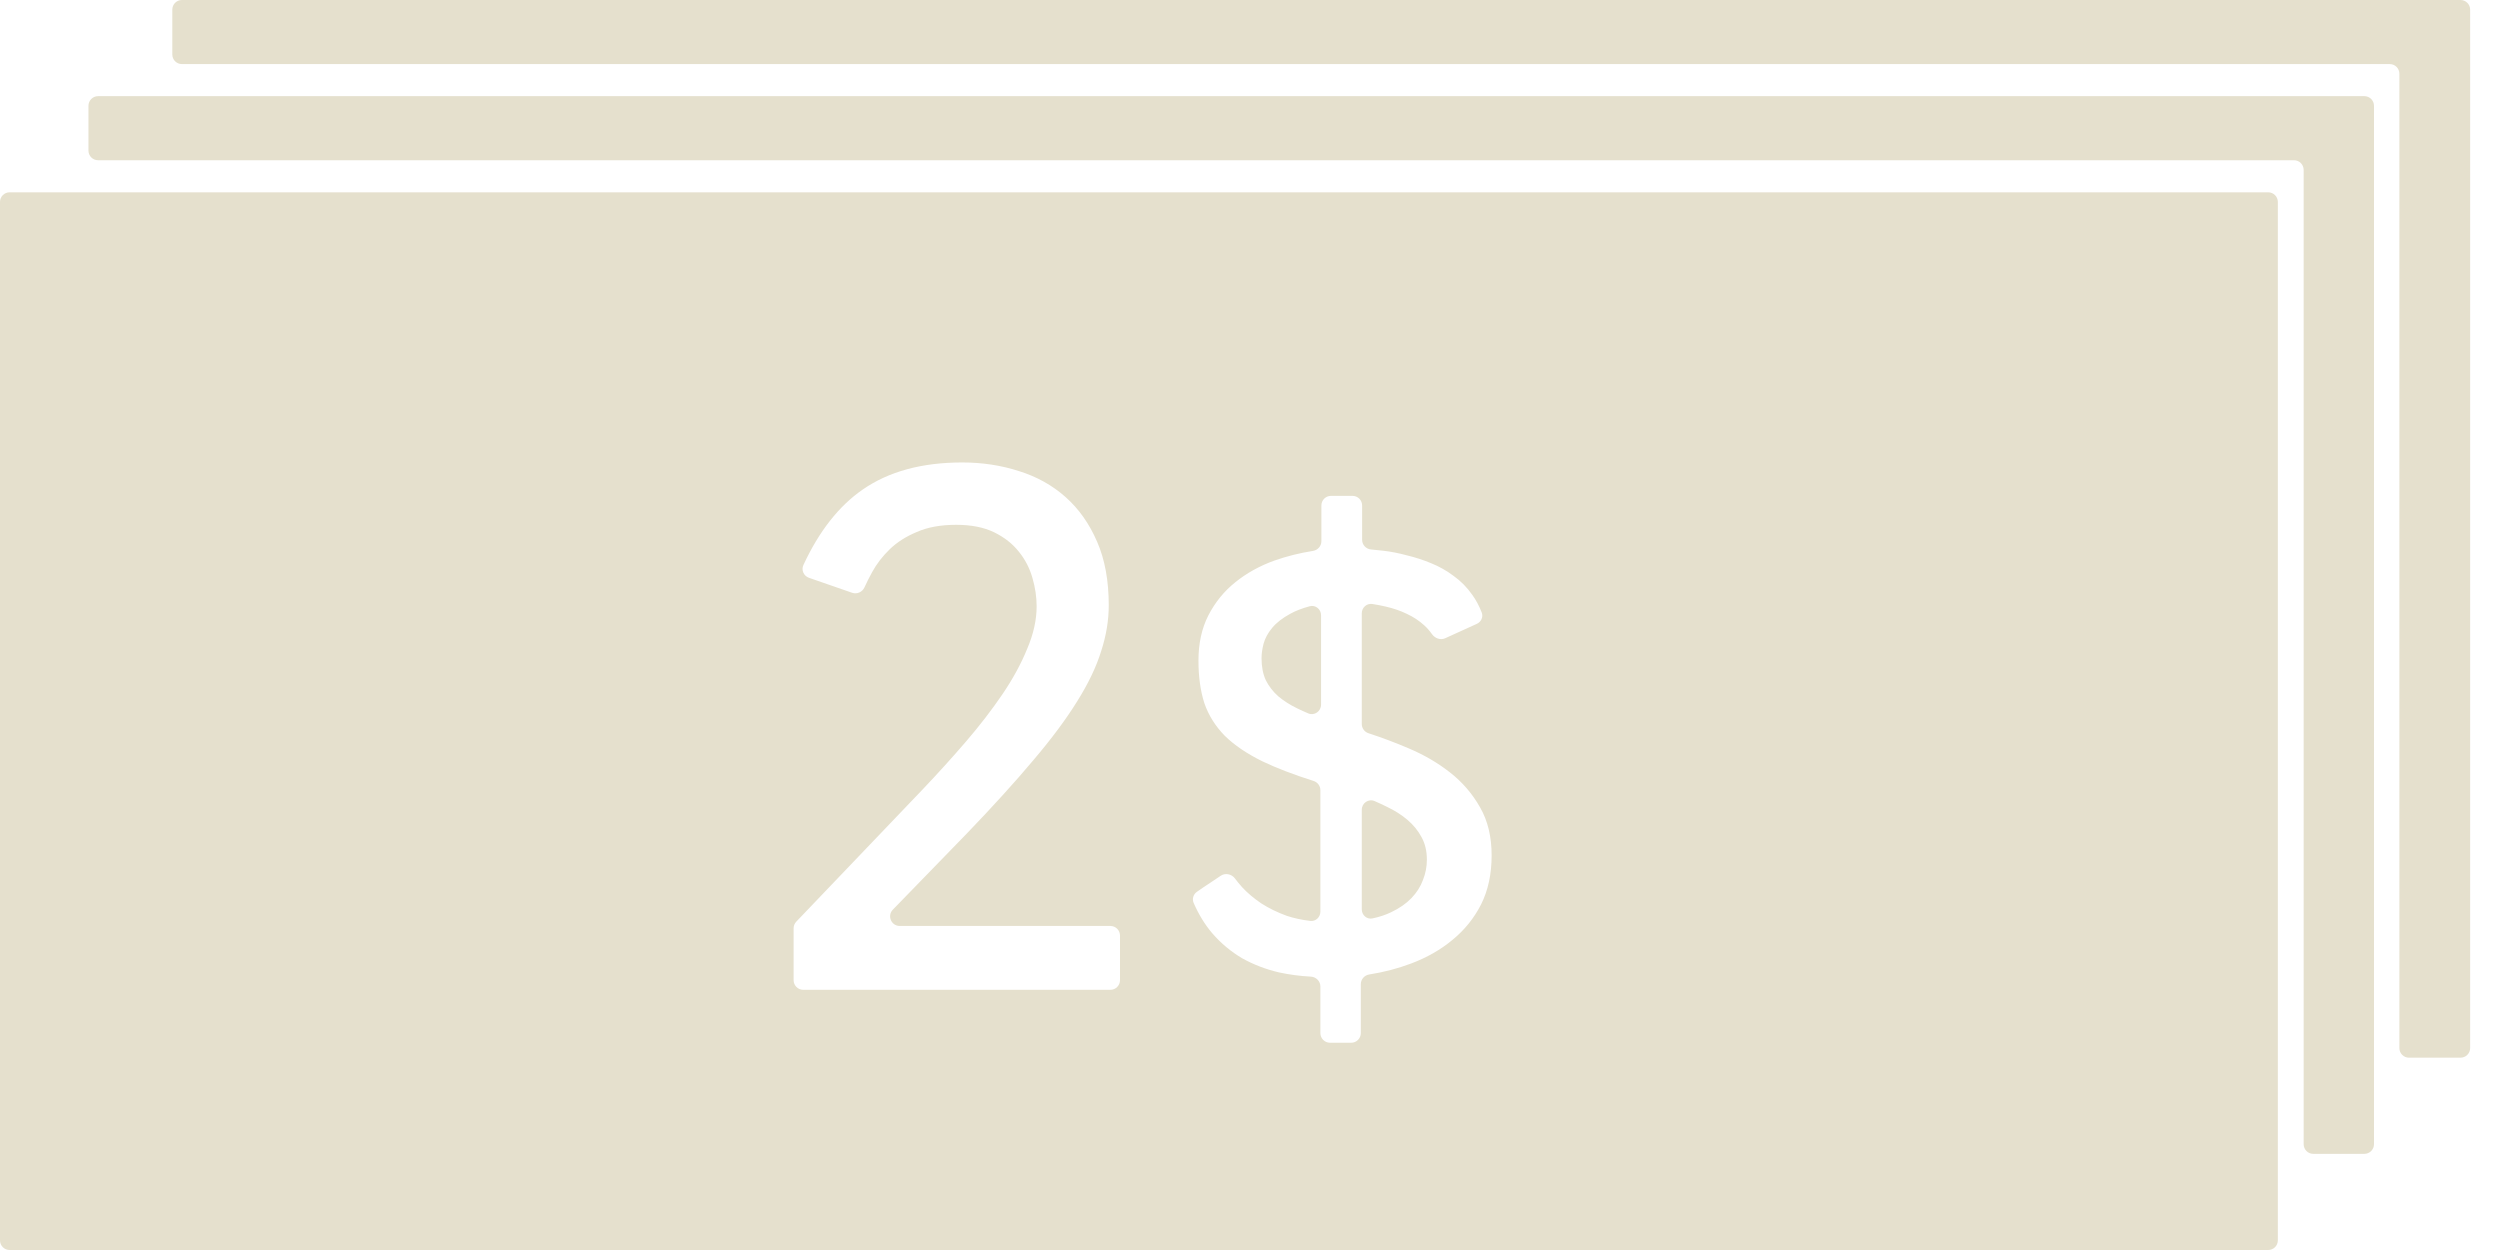 <svg width="52" height="26" viewBox="0 0 52 26" fill="none" xmlns="http://www.w3.org/2000/svg">
<path fill-rule="evenodd" clip-rule="evenodd" d="M49.379 2.2C49.379 2.09 49.289 2 49.179 2H2.04C1.93 2 1.84 2.09 1.84 2.2V3.133C1.84 3.244 1.93 3.333 2.04 3.333H47.716C47.826 3.333 47.916 3.423 47.916 3.533V23.8C47.916 23.91 48.005 24 48.116 24H49.179C49.289 24 49.379 23.91 49.379 23.8V2.2Z" fill="#E5E0CD"/>
<path fill-rule="evenodd" clip-rule="evenodd" d="M51.379 0.2C51.379 0.09 51.289 0 51.179 0H3.784C3.673 0 3.584 0.09 3.584 0.2V1.133C3.584 1.244 3.673 1.333 3.784 1.333H49.708C49.818 1.333 49.907 1.423 49.907 1.533V21.8C49.907 21.91 49.997 22 50.108 22H51.179C51.289 22 51.379 21.91 51.379 21.8V0.2Z" fill="#E5E0CD"/>
<path fill-rule="evenodd" clip-rule="evenodd" d="M47.379 4.2C47.379 4.09 47.289 4 47.179 4H0.2C0.09 4 0 4.09 0 4.2V25.8C0 25.911 0.09 26 0.2 26H47.179C47.289 26 47.379 25.911 47.379 25.8V4.2ZM17.945 10.182C17.448 10.526 17.037 11.049 16.711 11.752C16.662 11.857 16.717 11.98 16.826 12.018L17.725 12.33C17.826 12.365 17.936 12.315 17.981 12.217C18.027 12.115 18.081 12.009 18.14 11.901C18.234 11.729 18.356 11.57 18.507 11.424C18.658 11.278 18.846 11.158 19.07 11.065C19.294 10.966 19.567 10.916 19.89 10.916C20.202 10.916 20.465 10.968 20.679 11.072C20.892 11.177 21.064 11.312 21.195 11.479C21.325 11.64 21.419 11.822 21.476 12.026C21.533 12.223 21.562 12.419 21.562 12.611C21.562 12.893 21.497 13.187 21.366 13.494C21.241 13.802 21.07 14.117 20.851 14.44C20.632 14.762 20.379 15.091 20.093 15.424C19.806 15.757 19.507 16.088 19.195 16.416L16.562 19.171C16.527 19.208 16.507 19.257 16.507 19.309V20.388C16.507 20.498 16.597 20.588 16.707 20.588H23.096C23.207 20.588 23.296 20.498 23.296 20.388V19.46C23.296 19.349 23.207 19.26 23.096 19.26H18.715C18.538 19.26 18.448 19.047 18.571 18.921L20.109 17.338C20.655 16.77 21.116 16.262 21.491 15.815C21.872 15.367 22.176 14.958 22.405 14.588C22.64 14.213 22.806 13.864 22.905 13.541C23.01 13.218 23.062 12.901 23.062 12.588C23.062 12.078 22.981 11.637 22.82 11.268C22.658 10.893 22.439 10.583 22.163 10.338C21.887 10.093 21.564 9.914 21.195 9.799C20.825 9.679 20.431 9.619 20.015 9.619C19.176 9.619 18.486 9.807 17.945 10.182ZM26.603 20.226C26.816 20.272 27.037 20.302 27.267 20.314C27.376 20.321 27.464 20.409 27.464 20.518V21.489C27.464 21.599 27.554 21.689 27.664 21.689H28.105C28.215 21.689 28.305 21.599 28.305 21.489V20.471C28.305 20.37 28.38 20.285 28.48 20.269C28.785 20.221 29.075 20.145 29.351 20.041C29.679 19.918 29.966 19.754 30.212 19.549C30.463 19.344 30.661 19.098 30.807 18.811C30.953 18.519 31.026 18.18 31.026 17.792C31.026 17.405 30.946 17.072 30.786 16.794C30.627 16.512 30.419 16.27 30.164 16.07C29.909 15.869 29.62 15.7 29.296 15.564C29.023 15.447 28.747 15.343 28.467 15.252C28.383 15.226 28.325 15.148 28.325 15.06V12.757C28.325 12.638 28.428 12.545 28.545 12.563C28.642 12.578 28.735 12.596 28.824 12.617C28.984 12.654 29.13 12.704 29.262 12.768C29.399 12.832 29.519 12.911 29.624 13.007C29.684 13.061 29.738 13.123 29.785 13.19C29.848 13.278 29.962 13.32 30.059 13.276L30.718 12.976C30.808 12.935 30.856 12.833 30.82 12.741C30.767 12.603 30.701 12.48 30.622 12.371C30.513 12.216 30.385 12.086 30.239 11.982C30.094 11.872 29.936 11.783 29.768 11.715C29.604 11.647 29.435 11.592 29.262 11.551C29.093 11.505 28.929 11.473 28.77 11.455C28.682 11.445 28.598 11.437 28.518 11.429C28.414 11.42 28.332 11.333 28.332 11.228V10.514C28.332 10.403 28.243 10.314 28.132 10.314H27.685C27.574 10.314 27.485 10.403 27.485 10.514V11.257C27.485 11.359 27.409 11.443 27.309 11.459C27.031 11.503 26.763 11.57 26.507 11.66C26.202 11.77 25.931 11.92 25.694 12.111C25.461 12.298 25.274 12.528 25.133 12.802C24.996 13.071 24.928 13.383 24.928 13.739C24.928 14.076 24.969 14.372 25.051 14.627C25.138 14.878 25.279 15.103 25.475 15.304C25.675 15.5 25.937 15.678 26.261 15.837C26.552 15.976 26.906 16.112 27.323 16.244C27.407 16.271 27.464 16.348 27.464 16.436V18.962C27.464 19.077 27.368 19.169 27.254 19.155C27.077 19.134 26.915 19.099 26.767 19.05C26.566 18.977 26.389 18.89 26.234 18.79C26.079 18.685 25.947 18.574 25.837 18.455C25.782 18.393 25.731 18.332 25.686 18.271C25.616 18.178 25.483 18.151 25.388 18.218C25.314 18.269 25.241 18.318 25.167 18.366C25.078 18.424 24.987 18.485 24.894 18.551C24.821 18.603 24.792 18.698 24.828 18.781C24.933 19.022 25.062 19.232 25.215 19.412C25.397 19.622 25.605 19.795 25.837 19.932C26.074 20.064 26.329 20.162 26.603 20.226ZM29.57 17.416C29.642 17.548 29.679 17.703 29.679 17.881C29.679 18.027 29.652 18.168 29.597 18.305C29.547 18.442 29.467 18.567 29.358 18.681C29.248 18.795 29.107 18.893 28.934 18.975C28.82 19.03 28.691 19.073 28.547 19.103C28.43 19.128 28.325 19.034 28.325 18.914V16.843C28.325 16.704 28.465 16.607 28.593 16.663C28.679 16.7 28.763 16.74 28.845 16.78C29.009 16.858 29.153 16.949 29.276 17.054C29.399 17.159 29.497 17.279 29.57 17.416ZM26.329 14.149C26.27 14.021 26.24 13.868 26.24 13.691C26.24 13.6 26.254 13.499 26.282 13.39C26.313 13.276 26.373 13.166 26.459 13.062C26.55 12.952 26.676 12.854 26.835 12.768C26.947 12.705 27.083 12.653 27.242 12.61C27.363 12.577 27.478 12.672 27.478 12.797V14.657C27.478 14.796 27.34 14.892 27.213 14.839C27.134 14.806 27.058 14.772 26.986 14.736C26.835 14.664 26.703 14.579 26.589 14.484C26.48 14.388 26.393 14.276 26.329 14.149Z" fill="#E5E0CD"/>
</svg>
